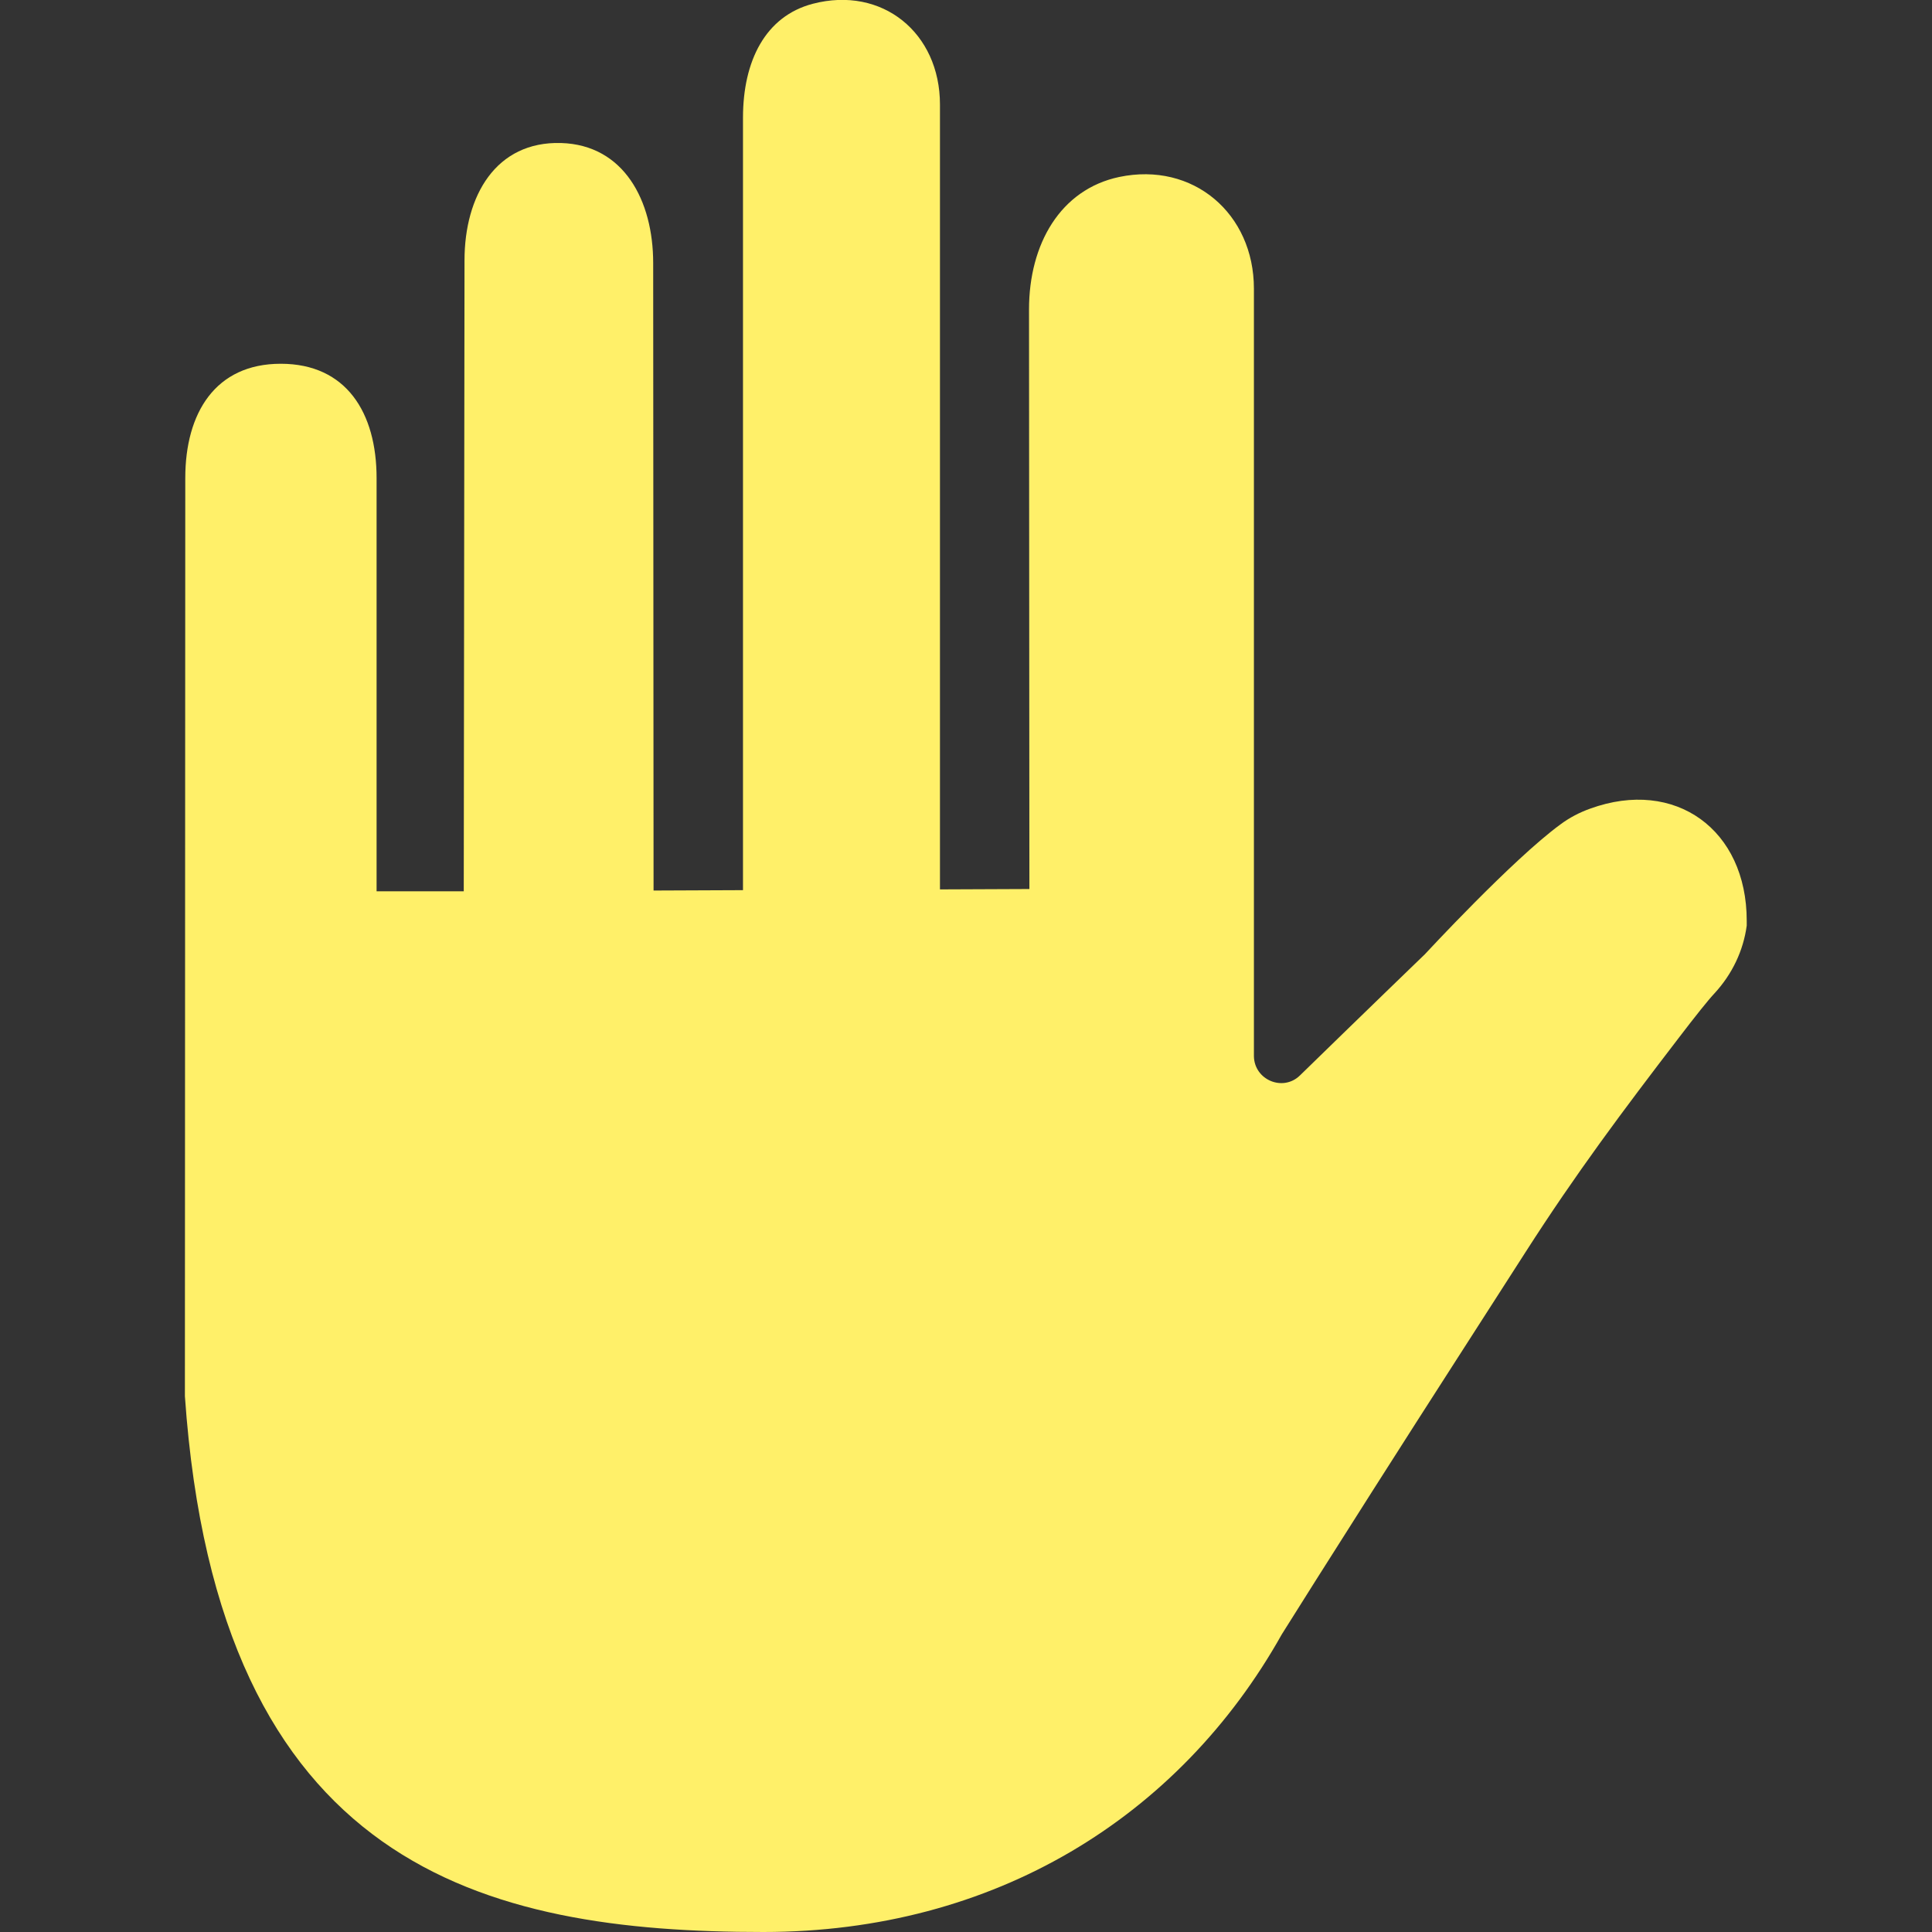 <?xml version="1.0" encoding="utf-8"?>
<!-- Generator: Adobe Illustrator 21.0.0, SVG Export Plug-In . SVG Version: 6.00 Build 0)  -->
<svg version="1.1" id="Layer_1" xmlns="http://www.w3.org/2000/svg" xmlns:xlink="http://www.w3.org/1999/xlink" x="0px" y="0px"
	 viewBox="0 0 512 512" style="enable-background:new 0 0 512 512;" xml:space="preserve">
<rect x="0" y="0" width="512" height="512" fill="#333333" stroke="none"/>
<style type="text/css">
	.st0{fill:#FFF069;}
</style>
<g id="surface1">
	<path class="st0" d="M421.4,214.3c-2.8,1-5.5,2.4-7.9,4.2c-12.6,9.2-36,34.5-36,34.5c0.7-0.7-16.9,16.3-33,32
		c-4.5,4.4-12.1,1.2-12.2-5.1V76.5c0-19.9-16.1-33.7-35.7-29.6c-15.6,3.3-23.9,17.8-23.9,35.1l0.1,153.6l-23.7,0.1V27.7
		c0-19-15.3-31.5-33.7-26.7c-12.6,3.3-18.5,15.2-18.5,30.2v204.7l-23.7,0.1l-0.1-166.3c0-16.6-7.8-31.3-24.4-31.8
		c-17.3-0.5-25.6,14-25.6,31.1l-0.2,167.2l-23.1,0V126.7c0-17.3-8-30.3-25.4-30.3c-17.3,0-25.3,13-25.3,30.3L49,370
		c8.7,125.1,79.4,142,153.3,142c61.2,0,110.2-30.4,137.4-78.9c3.5-5.6,12.9-20.5,24.1-38.1c15.9-25,30.4-47.4,40.5-63.2
		c13.4-20.9,25.6-37.2,40.7-56.9c4.2-5.5,7.7-9.9,9.4-11.7c4.6-5,7.6-11.2,8.5-17.9v-1.3C462.9,219.9,444,206.1,421.4,214.3z"/>
</g>
</svg>
